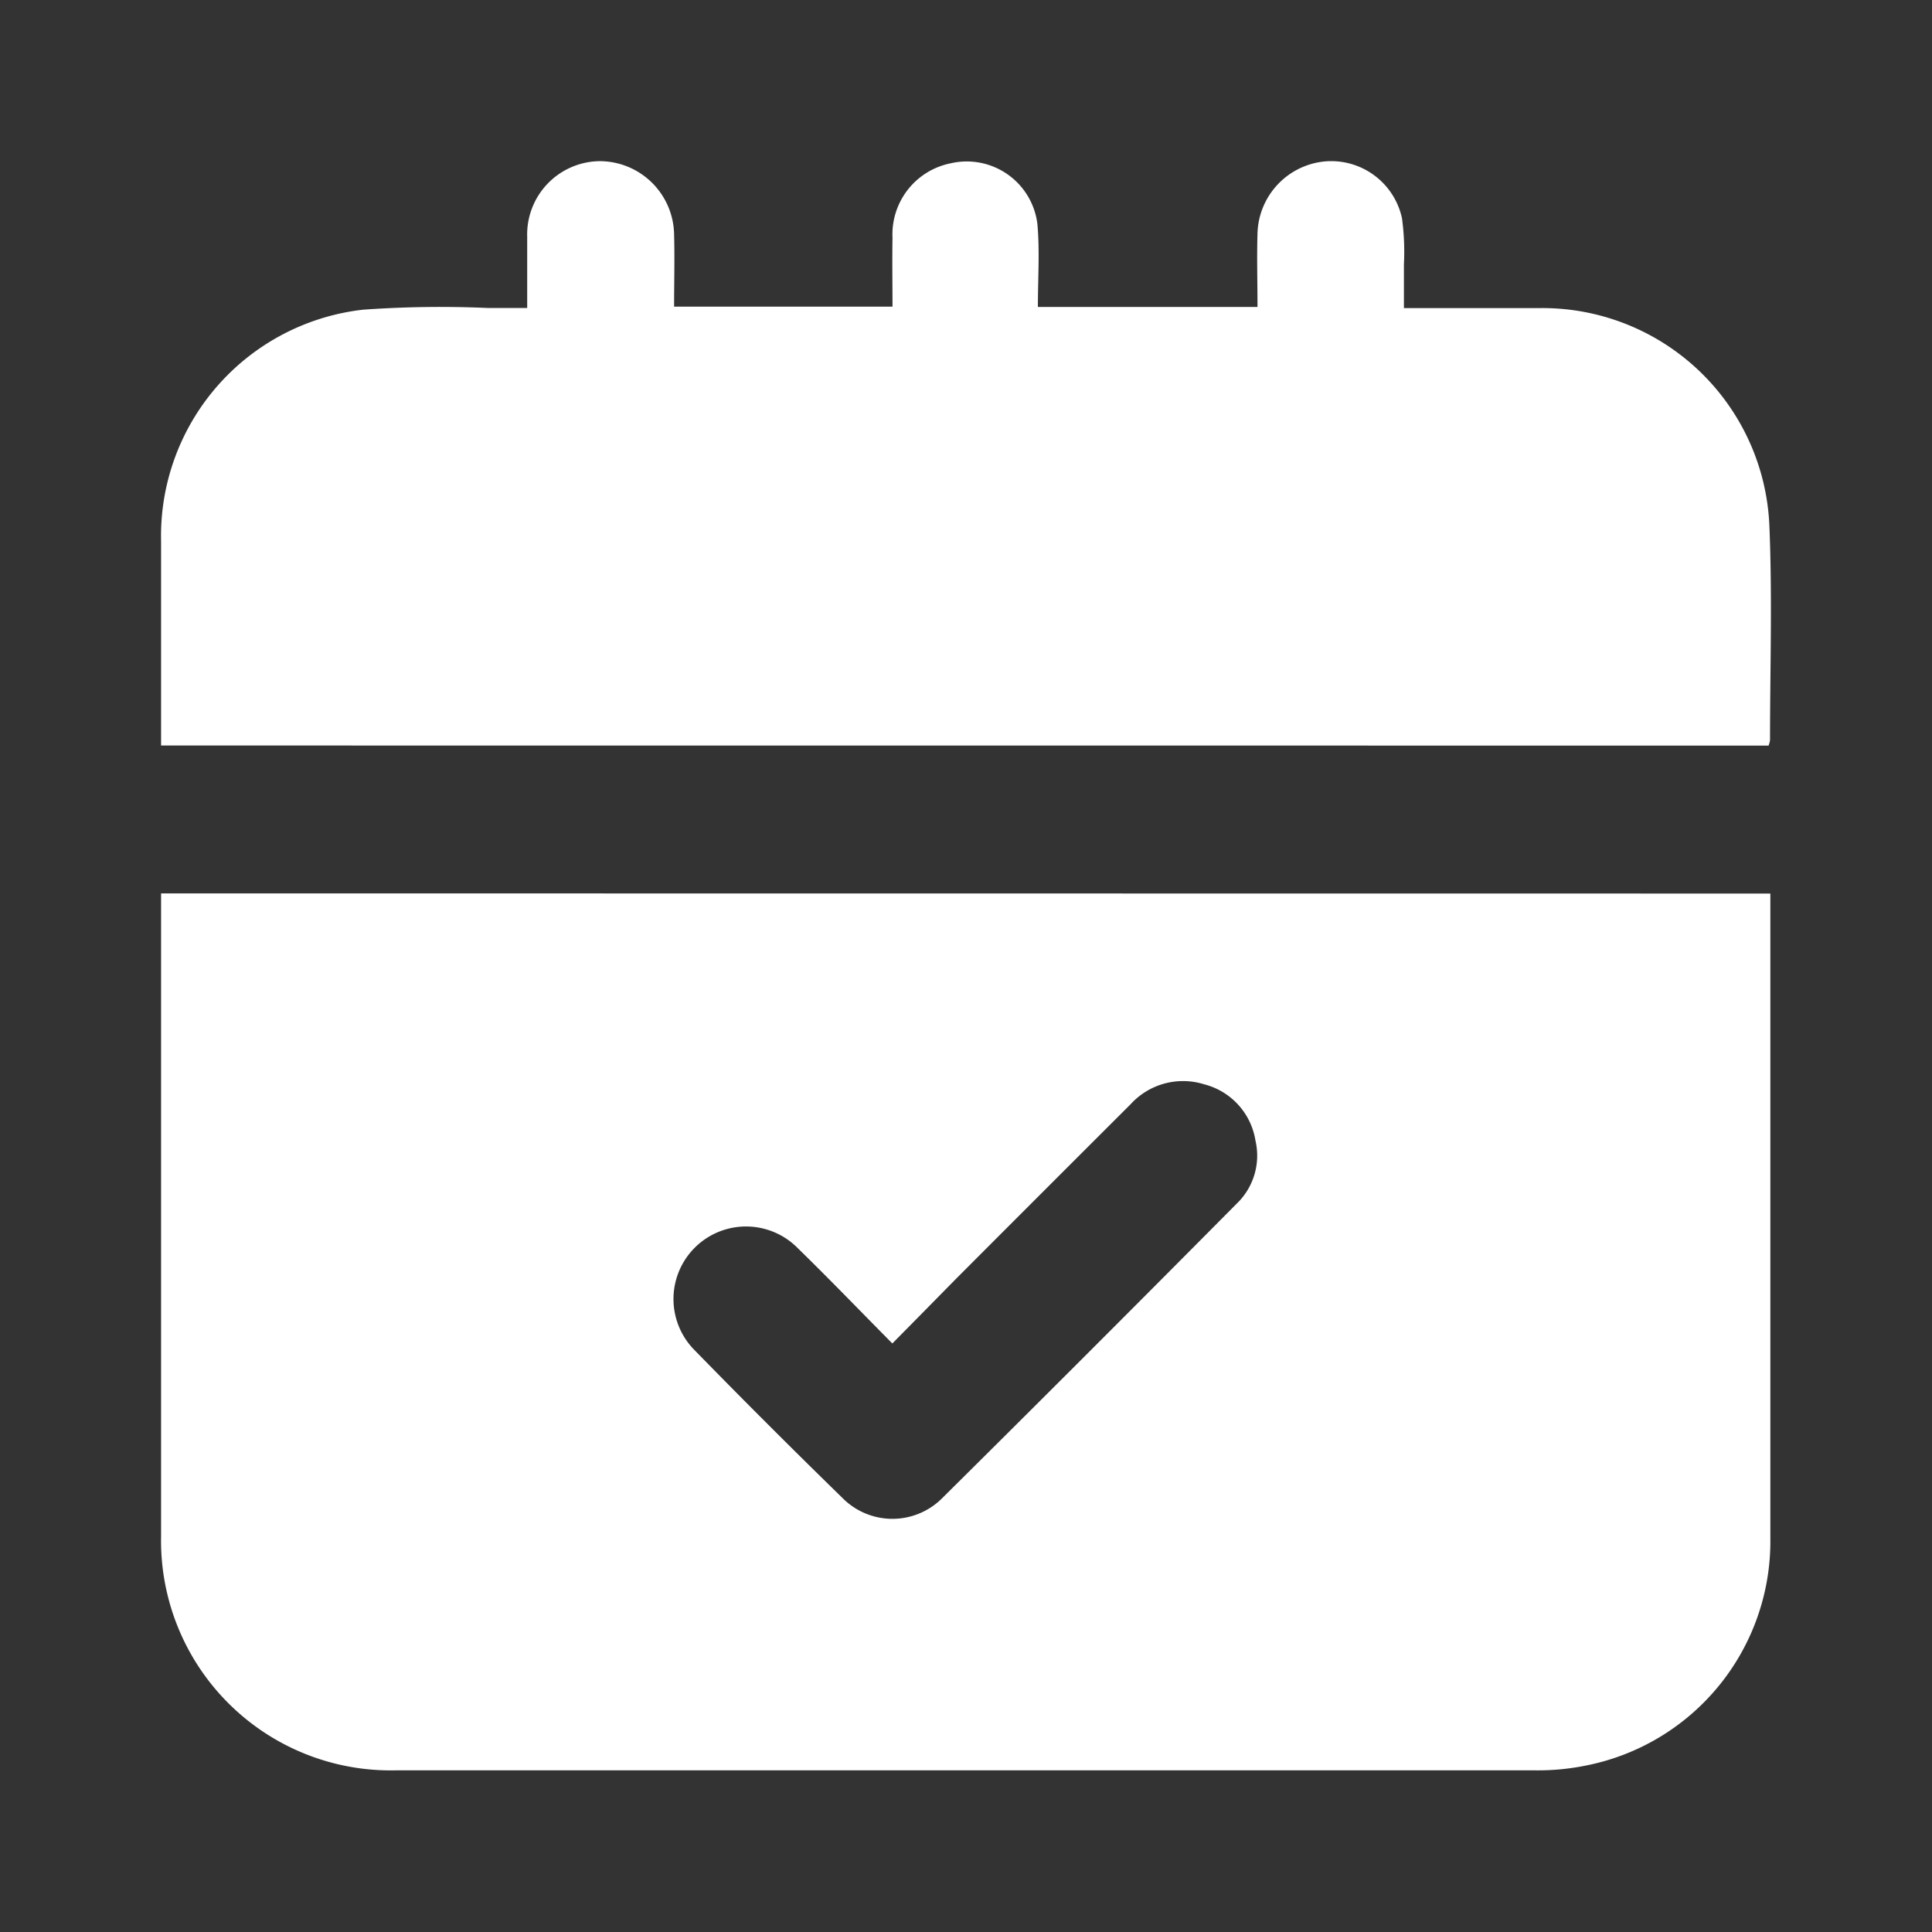 <svg xmlns="http://www.w3.org/2000/svg" width="24" height="24" viewBox="0 0 24 24">
  <rect x="0" y="0" width="24" height="24" fill="#333333" stroke="none"/>
  <g id="Calendar_white" data-name="Calendar white" transform="translate(-6295 12045)">
    <rect id="Rectangle_10932" data-name="Rectangle 10932" width="24" height="24" transform="translate(6295 -12045)" fill="none"/>
    <g id="Group_19515" data-name="Group 19515" transform="translate(5059.331 -12399.779)">
      <path id="Path_13673" data-name="Path 13673" d="M1257.661,516.872v.22q0,3.894,0,7.788a2.84,2.84,0,0,1-2.3,2.826,3,3,0,0,1-.612.058q-7.085,0-14.169,0a2.853,2.853,0,0,1-2.91-2.906q0-3.883,0-7.767v-.221Zm-10.907,5.589c-.408-.412-.787-.806-1.178-1.187a.9.9,0,0,0-1.279,1.27q.906.928,1.835,1.834a.873.873,0,0,0,1.246,0q1.835-1.819,3.654-3.654a.826.826,0,0,0,.233-.782.861.861,0,0,0-.636-.7.881.881,0,0,0-.915.247q-1.084,1.082-2.165,2.165C1247.289,521.918,1247.031,522.181,1246.754,522.461Z" transform="translate(0 -150.993)" fill="#fff"/>
      <path id="Path_13674" data-name="Path 13674" d="M1237.672,364.04v-.686c0-.617,0-1.234,0-1.852a2.829,2.829,0,0,1,2.51-2.876,13.473,13.473,0,0,1,1.552-.021h.486c0-.307,0-.6,0-.884a.911.911,0,0,1,.9-.94.926.926,0,0,1,.925.918c.008.29,0,.581,0,.889h2.713c0-.281-.005-.568,0-.856a.9.9,0,0,1,.721-.924.884.884,0,0,1,1.079.755c.03.336.006.678.006,1.029h2.728c0-.309-.009-.612,0-.914a.924.924,0,0,1,.839-.894.9.9,0,0,1,.956.706,3.1,3.1,0,0,1,.024.572c0,.17,0,.34,0,.544h1.7a2.823,2.823,0,0,1,2.84,2.706c.037.885.008,1.773.008,2.66a.315.315,0,0,1-.018.069Z" transform="translate(-0.002)" fill="#fff"/>
    </g>
  </g>
</svg>
